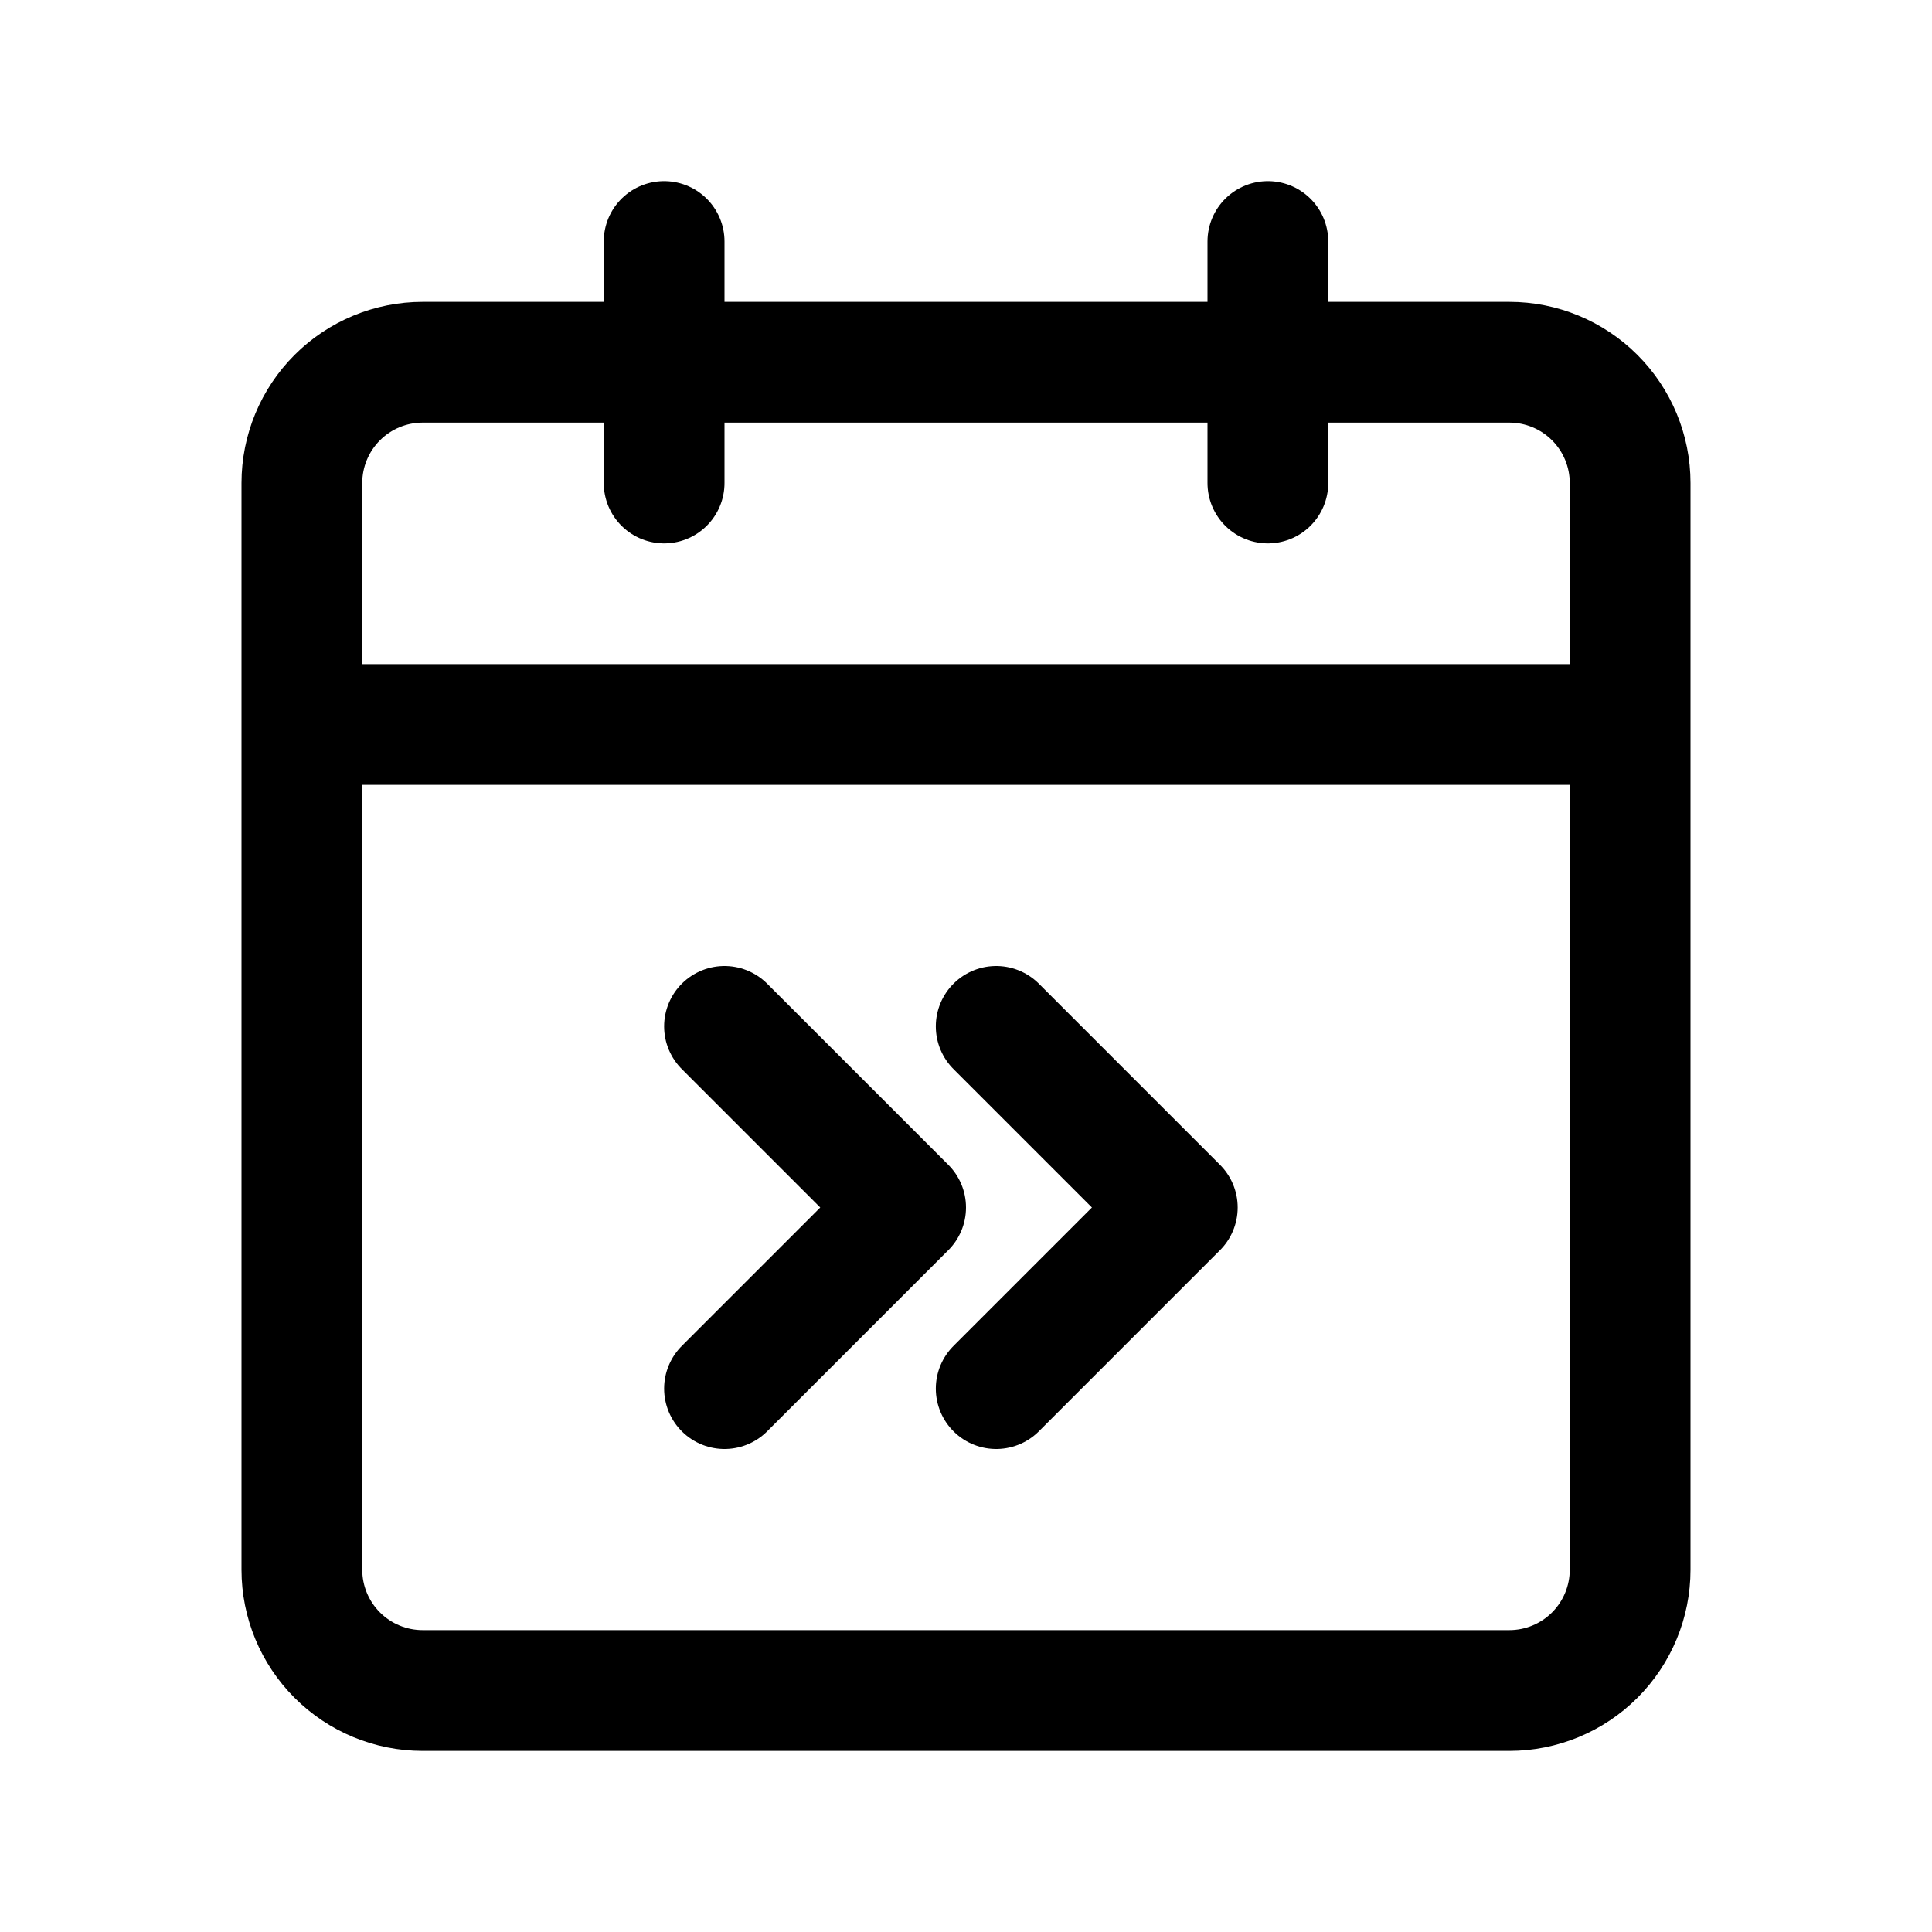 <svg width="32" height="32" viewBox="0 0 32 32" fill="none" xmlns="http://www.w3.org/2000/svg">
<path d="M16.5 17L19.5 20L16.5 23M12 17L15 20L12 23M5 12H27M21 8V4M11 8V4M7 28H25C25.53 28 26.039 27.789 26.414 27.414C26.789 27.039 27 26.53 27 26V8C27 7.47 26.789 6.961 26.414 6.586C26.039 6.211 25.53 6 25 6H7C6.47 6 5.961 6.211 5.586 6.586C5.211 6.961 5 7.47 5 8V26C5 26.53 5.211 27.039 5.586 27.414C5.961 27.789 6.47 28 7 28Z" stroke="black" stroke-width="2" stroke-linecap="round" stroke-linejoin="round"/>
</svg>
